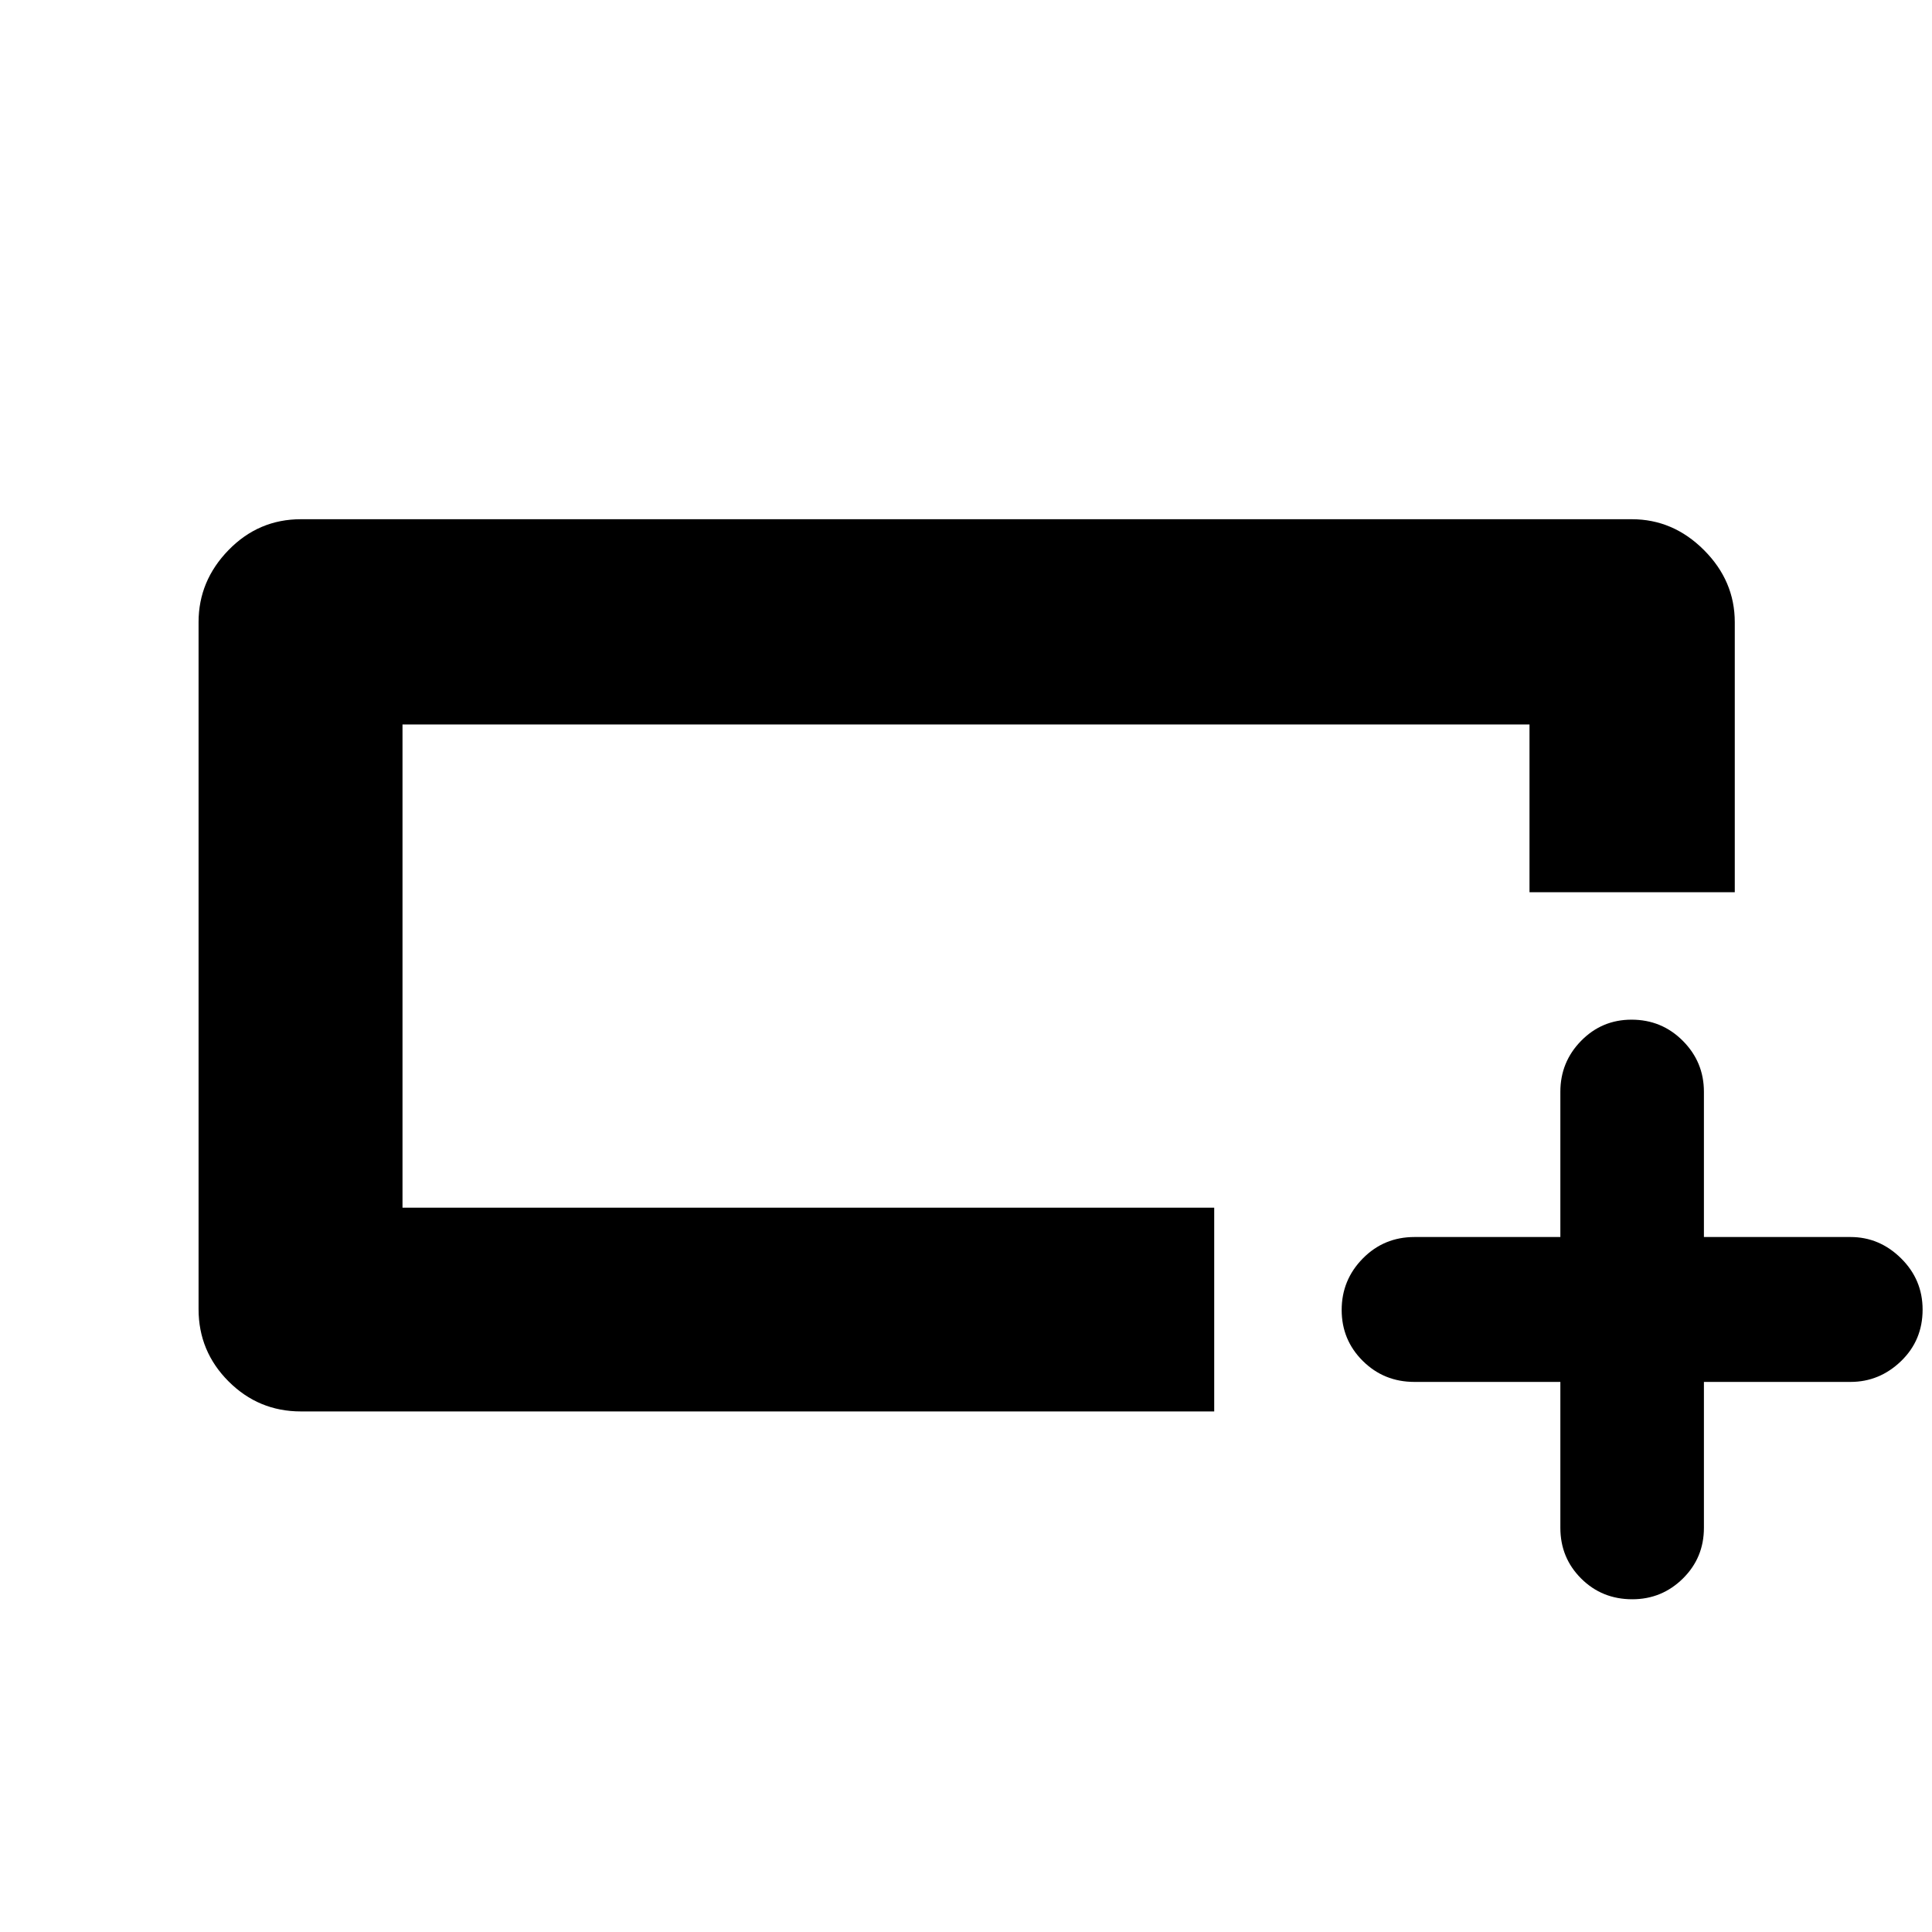 <svg xmlns="http://www.w3.org/2000/svg" height="40" viewBox="0 -960 960 960" width="40"><path d="M603.334-258.667H149.5q-21 0-35.917-14.916Q98.667-288.5 98.667-309.5v-341.371q0-20.517 14.916-35.823Q128.5-702 149.5-702h661.334q20.533 0 35.849 15.317Q862-671.367 862-650.834v134.168H760.001v-83.335H199.999v240.097h403.335v101.237ZM199.999-359.999v-240.002 240.002Zm575.335 86.666h-72.501q-15.174 0-25.67-10.427-10.496-10.427-10.496-25.333 0-14.907 10.496-25.573 10.496-10.667 25.67-10.667h72.501V-417.5q0-14.791 10.312-25.312 10.313-10.521 25.05-10.521 15.021 0 25.496 10.521 10.475 10.521 10.475 25.312v72.167H919.5q14.409 0 25.121 10.586 10.712 10.587 10.712 25.475 0 15.272-10.712 25.605-10.712 10.334-25.121 10.334h-72.833v72.5q0 14.892-10.452 25.196-10.452 10.304-25.142 10.304-15.073 0-25.406-10.304-10.333-10.304-10.333-25.196v-72.5Z"/></svg>